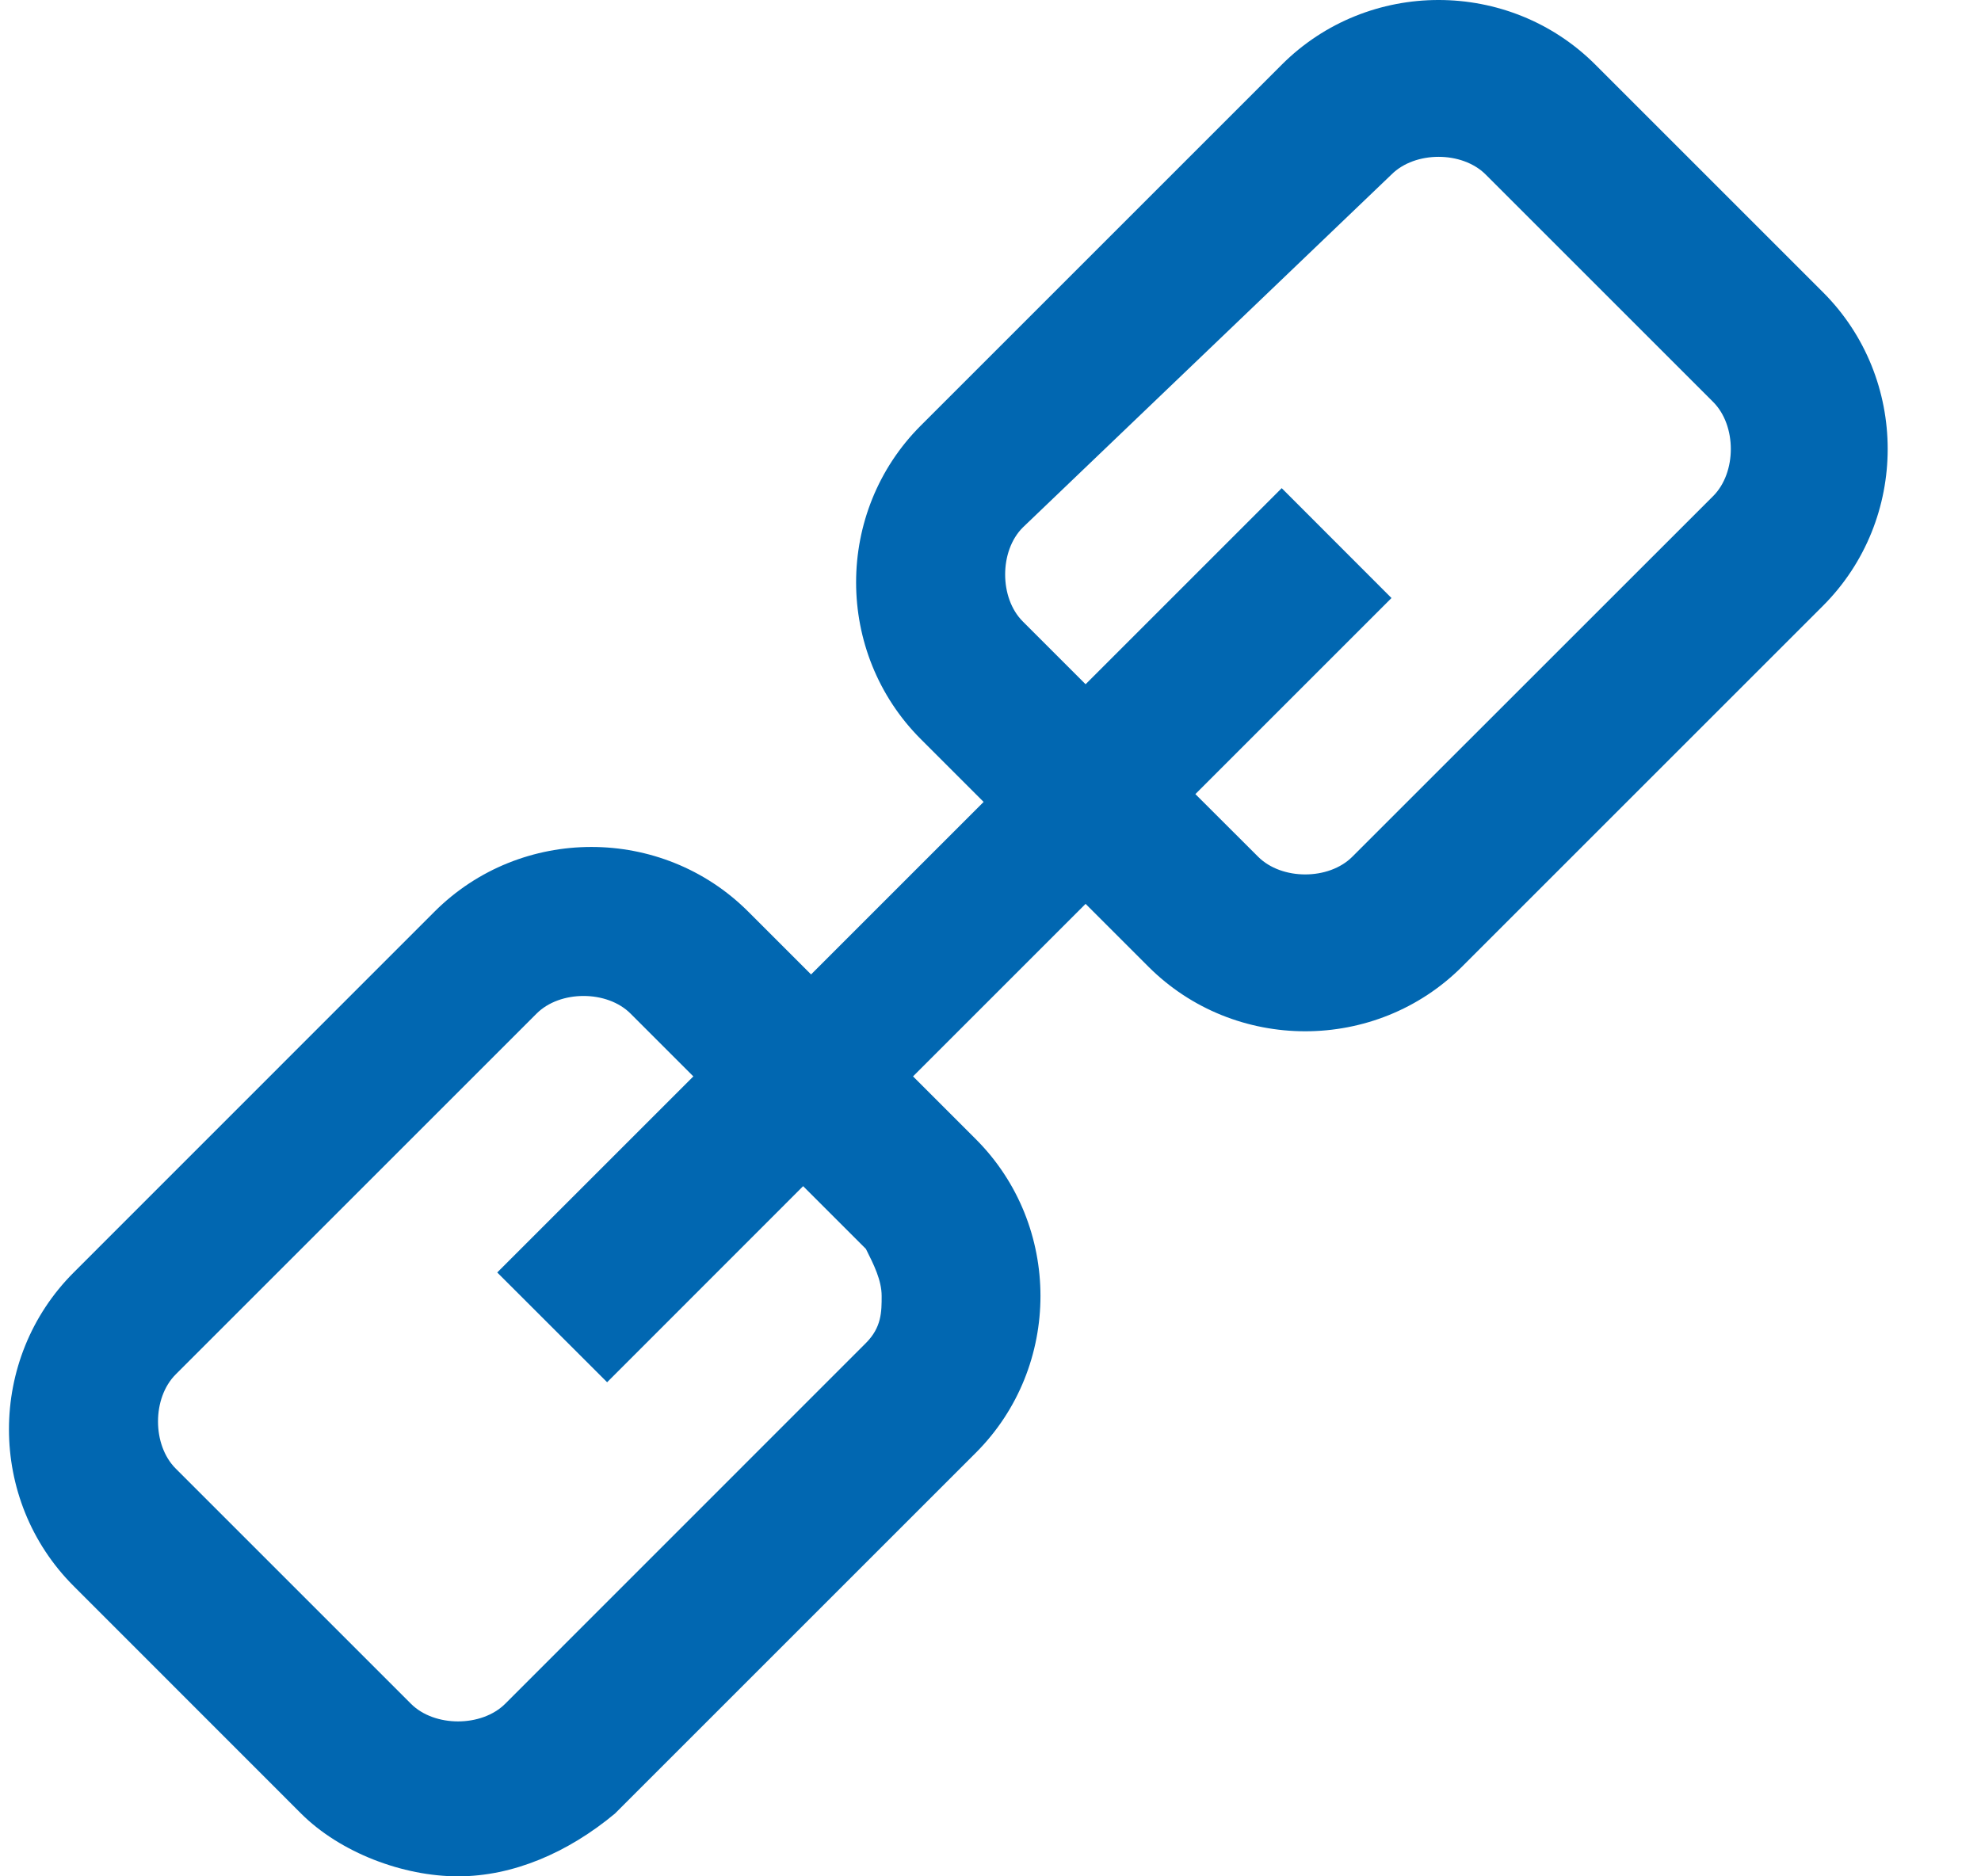 <svg xmlns="http://www.w3.org/2000/svg" width="19" height="18" viewBox="0 0 19 18" fill="none">
  <path d="M4.393 18C3.866 18 3.265 17.774 2.888 17.398L0.707 15.216C-0.121 14.389 -0.121 13.034 0.707 12.207L4.167 8.746C4.995 7.918 6.349 7.918 7.177 8.746L7.779 9.348L9.434 7.693L8.832 7.091C8.004 6.263 8.004 4.909 8.832 4.082L12.293 0.621C13.12 -0.207 14.475 -0.207 15.302 0.621L17.484 2.803C18.312 3.63 18.312 4.984 17.484 5.812L14.023 9.273C13.196 10.1 11.841 10.1 11.014 9.273L10.412 8.671L8.757 10.326L9.359 10.928C10.186 11.755 10.186 13.11 9.359 13.937L5.898 17.398C5.446 17.774 4.92 18 4.393 18ZM3.942 16.345C4.167 16.57 4.619 16.57 4.845 16.345L8.305 12.884C8.456 12.733 8.456 12.583 8.456 12.433C8.456 12.282 8.381 12.132 8.305 11.981L7.703 11.379L5.823 13.26L4.769 12.207L6.65 10.326L6.048 9.724C5.823 9.498 5.371 9.498 5.146 9.724L1.685 13.185C1.459 13.411 1.459 13.862 1.685 14.088L3.942 16.345ZM11.465 7.618L12.067 8.219C12.293 8.445 12.744 8.445 12.97 8.219L16.431 4.759C16.657 4.533 16.657 4.082 16.431 3.856L14.249 1.674C14.023 1.448 13.572 1.448 13.346 1.674L9.81 5.06C9.584 5.285 9.584 5.737 9.81 5.962L10.412 6.564L12.293 4.683L13.346 5.737L11.465 7.618Z" fill="#0167B1"/>
</svg>